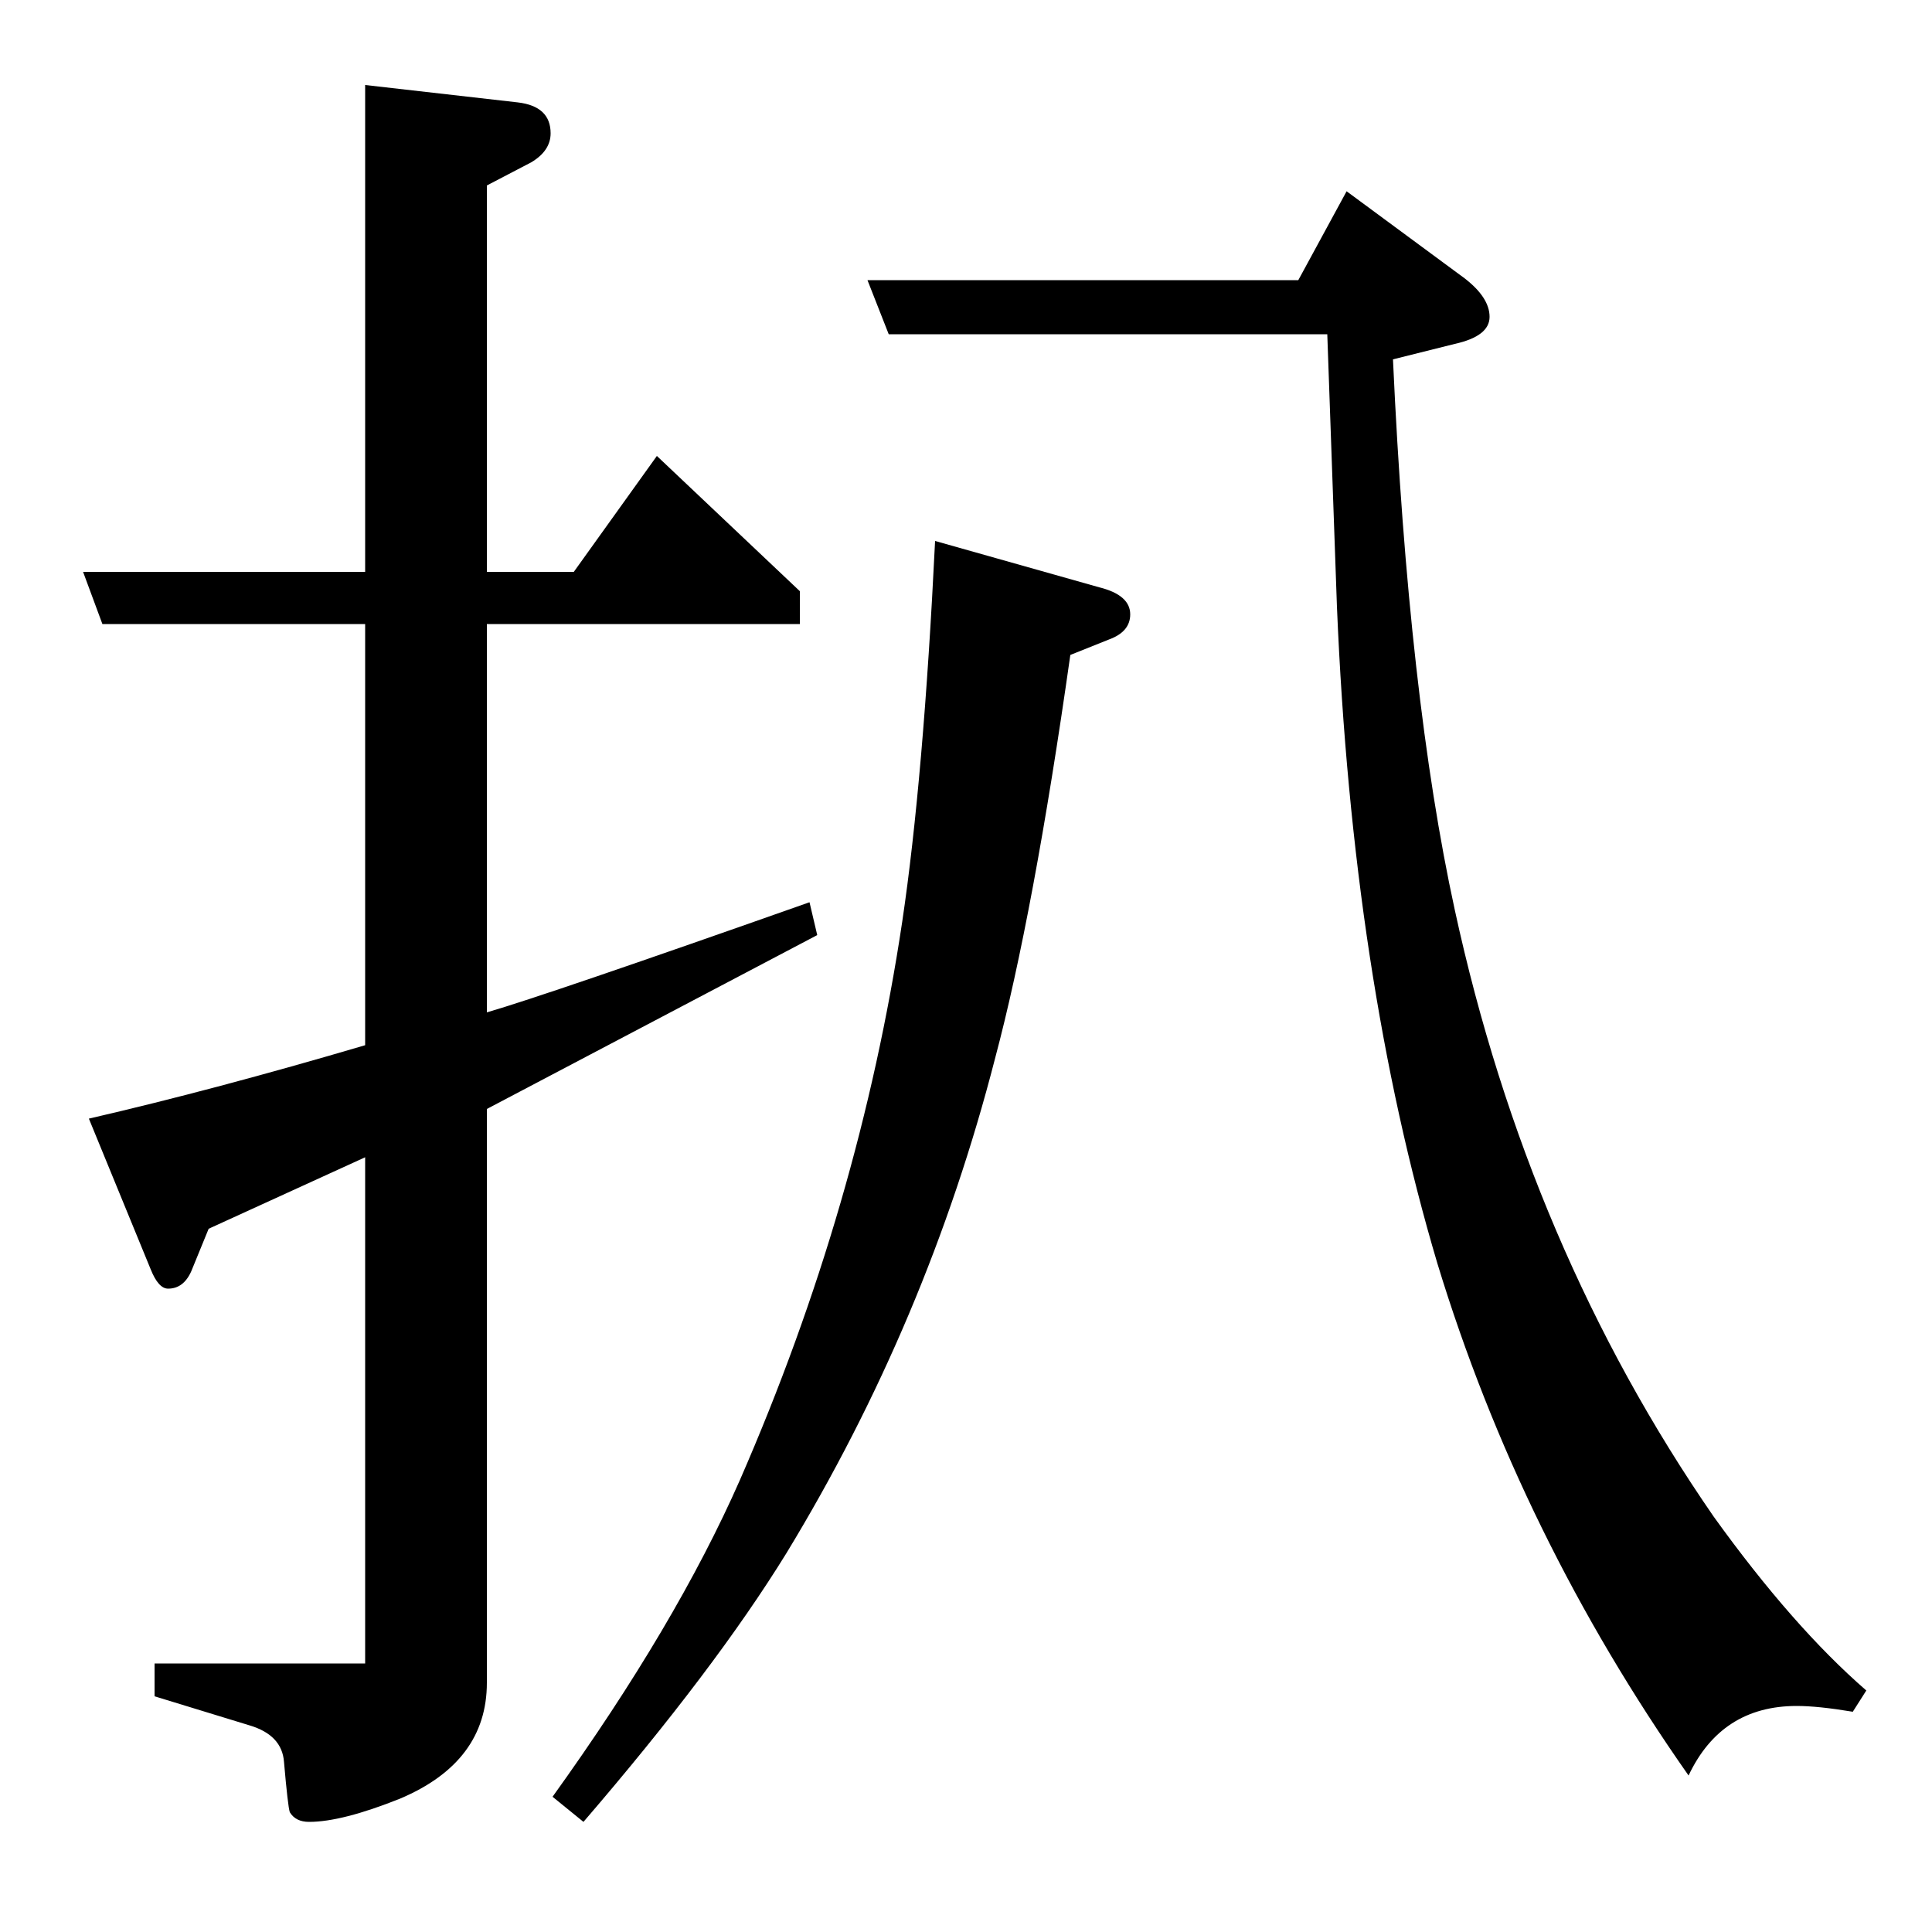 <?xml version="1.0" standalone="no"?>
<!DOCTYPE svg PUBLIC "-//W3C//DTD SVG 1.1//EN" "http://www.w3.org/Graphics/SVG/1.1/DTD/svg11.dtd" >
<svg xmlns="http://www.w3.org/2000/svg" xmlns:xlink="http://www.w3.org/1999/xlink" version="1.1" viewBox="0 -120 1000 1000">
  <g transform="matrix(1 0 0 -1 0 880)">
   <path fill="currentColor"
d="M46 421q65 15 143 38v218h-136l-10 27h146v252l79 -9q17 -2 17 -16q0 -9 -10 -15l-23 -12v-200h45l43 60l74 -70v-17h-162v-201q31 9 167 57l4 -17l-171 -90v-297q0 -41 -45 -60q-30 -12 -47 -12q-7 0 -10 5q-1 3 -3 26q-1 14 -18 19l-49 15v17h109v262l-81 -37l-9 -22
q-4 -9 -12 -9q-5 0 -9 10zM286 70q64 89 97 164q62 142 84 289q11 74 17 197l85 -24q16 -4 16 -14q0 -9 -11 -13l-20 -8q-19 -134 -39 -209q-35 -136 -108 -256q-37 -60 -105 -139zM460 827l-11 28h223l25 46l61 -45q13 -10 13 -20t-18 -14l-32 -8q8 -175 32 -285
q38 -175 134 -314q41 -57 79 -90l-7 -11q-18 3 -29 3q-39 0 -56 -36q-87 124 -130 265q-44 148 -52 340l-5 141h-227z" />
  </g>

</svg>
